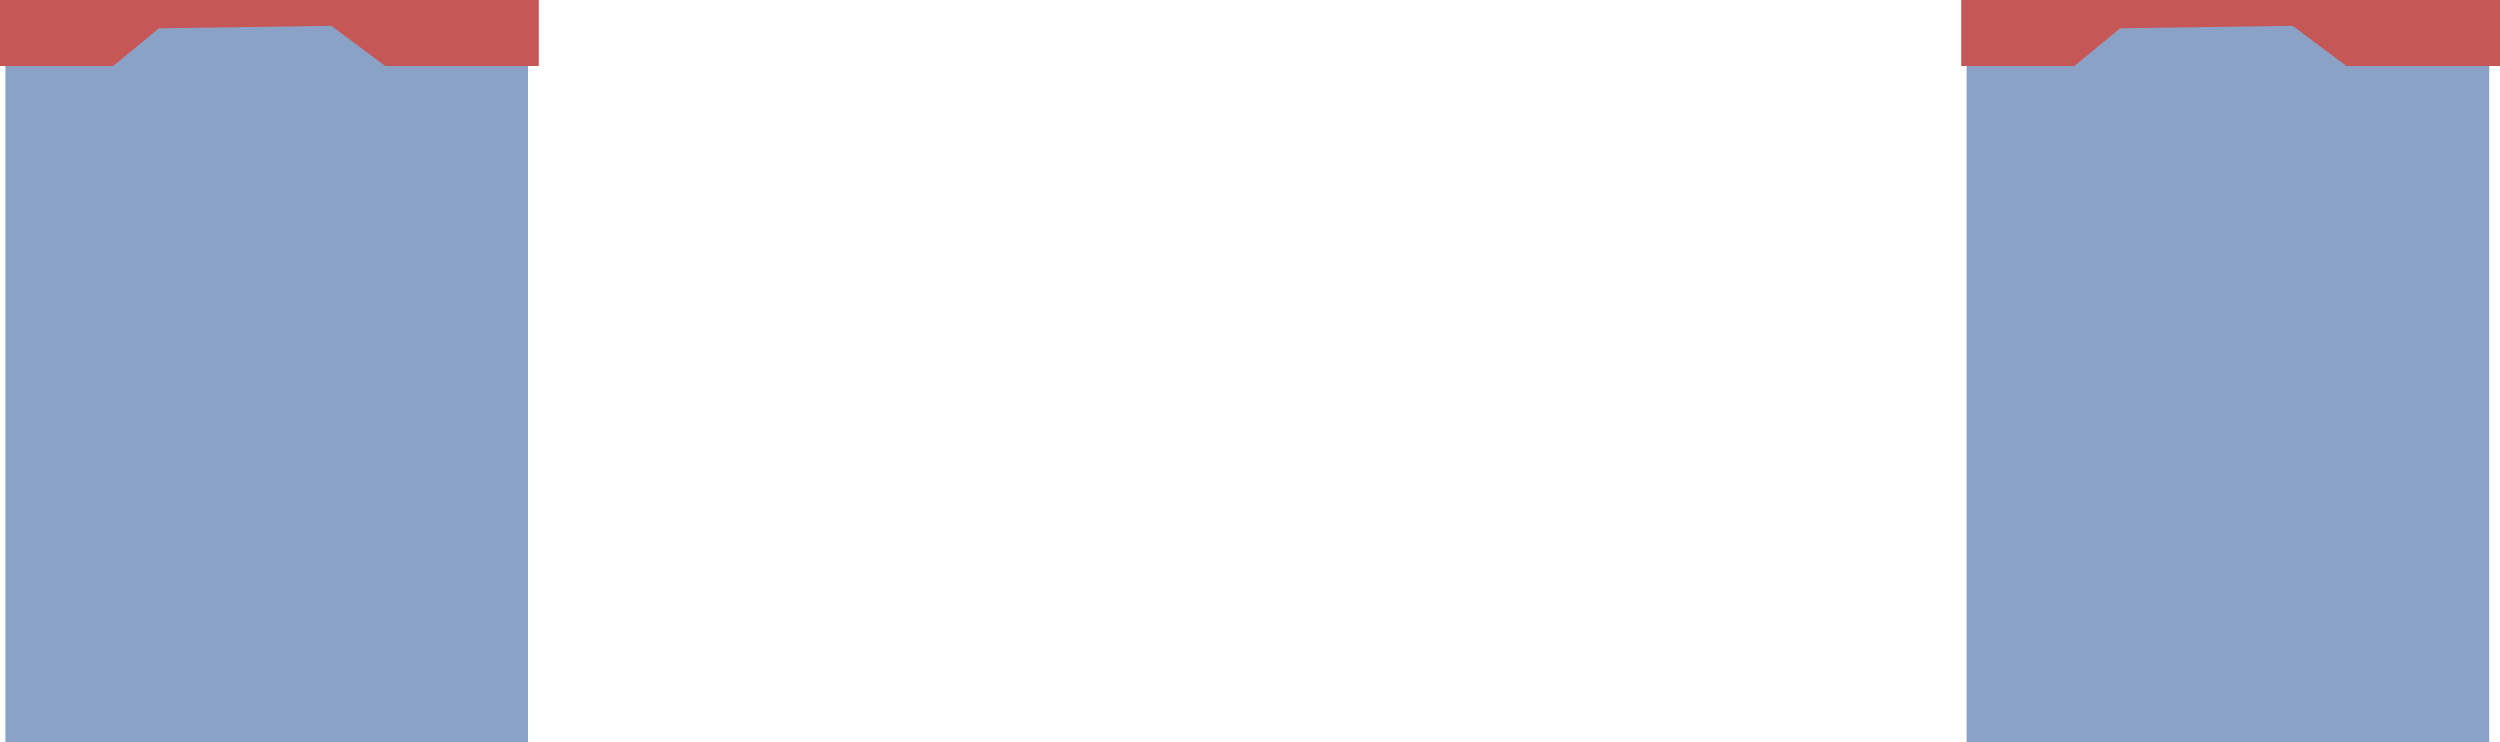 <svg version="1.1" xmlns="http://www.w3.org/2000/svg" xmlns:xlink="http://www.w3.org/1999/xlink" width="487.575" height="144.775" viewBox="0,0,487.575,144.775"><g transform="translate(2.947,-219.199)"><g data-paper-data="{&quot;isPaintingLayer&quot;:true}" fill-rule="nonzero" stroke="none" stroke-width="0" stroke-linecap="butt" stroke-linejoin="miter" stroke-miterlimit="10" stroke-dasharray="" stroke-dashoffset="0" style="mix-blend-mode: normal"><g><path d="M-1.896,363.975v-142.91h101.928v142.91z" fill="#8aa2c6"/><path d="M-2.947,232.071v-12.872h105.081v12.872h-29.948l-10.515,-7.838l-33.619,0.483l-8.932,7.356z" fill="#c65757"/></g><g><path d="M380.598,363.975v-142.91h101.928v142.91z" fill="#8aa2c6"/><path d="M379.547,232.071v-12.872h105.081v12.872h-29.948l-10.515,-7.838l-33.619,0.483l-8.932,7.356z" fill="#c65757"/></g></g></g></svg>